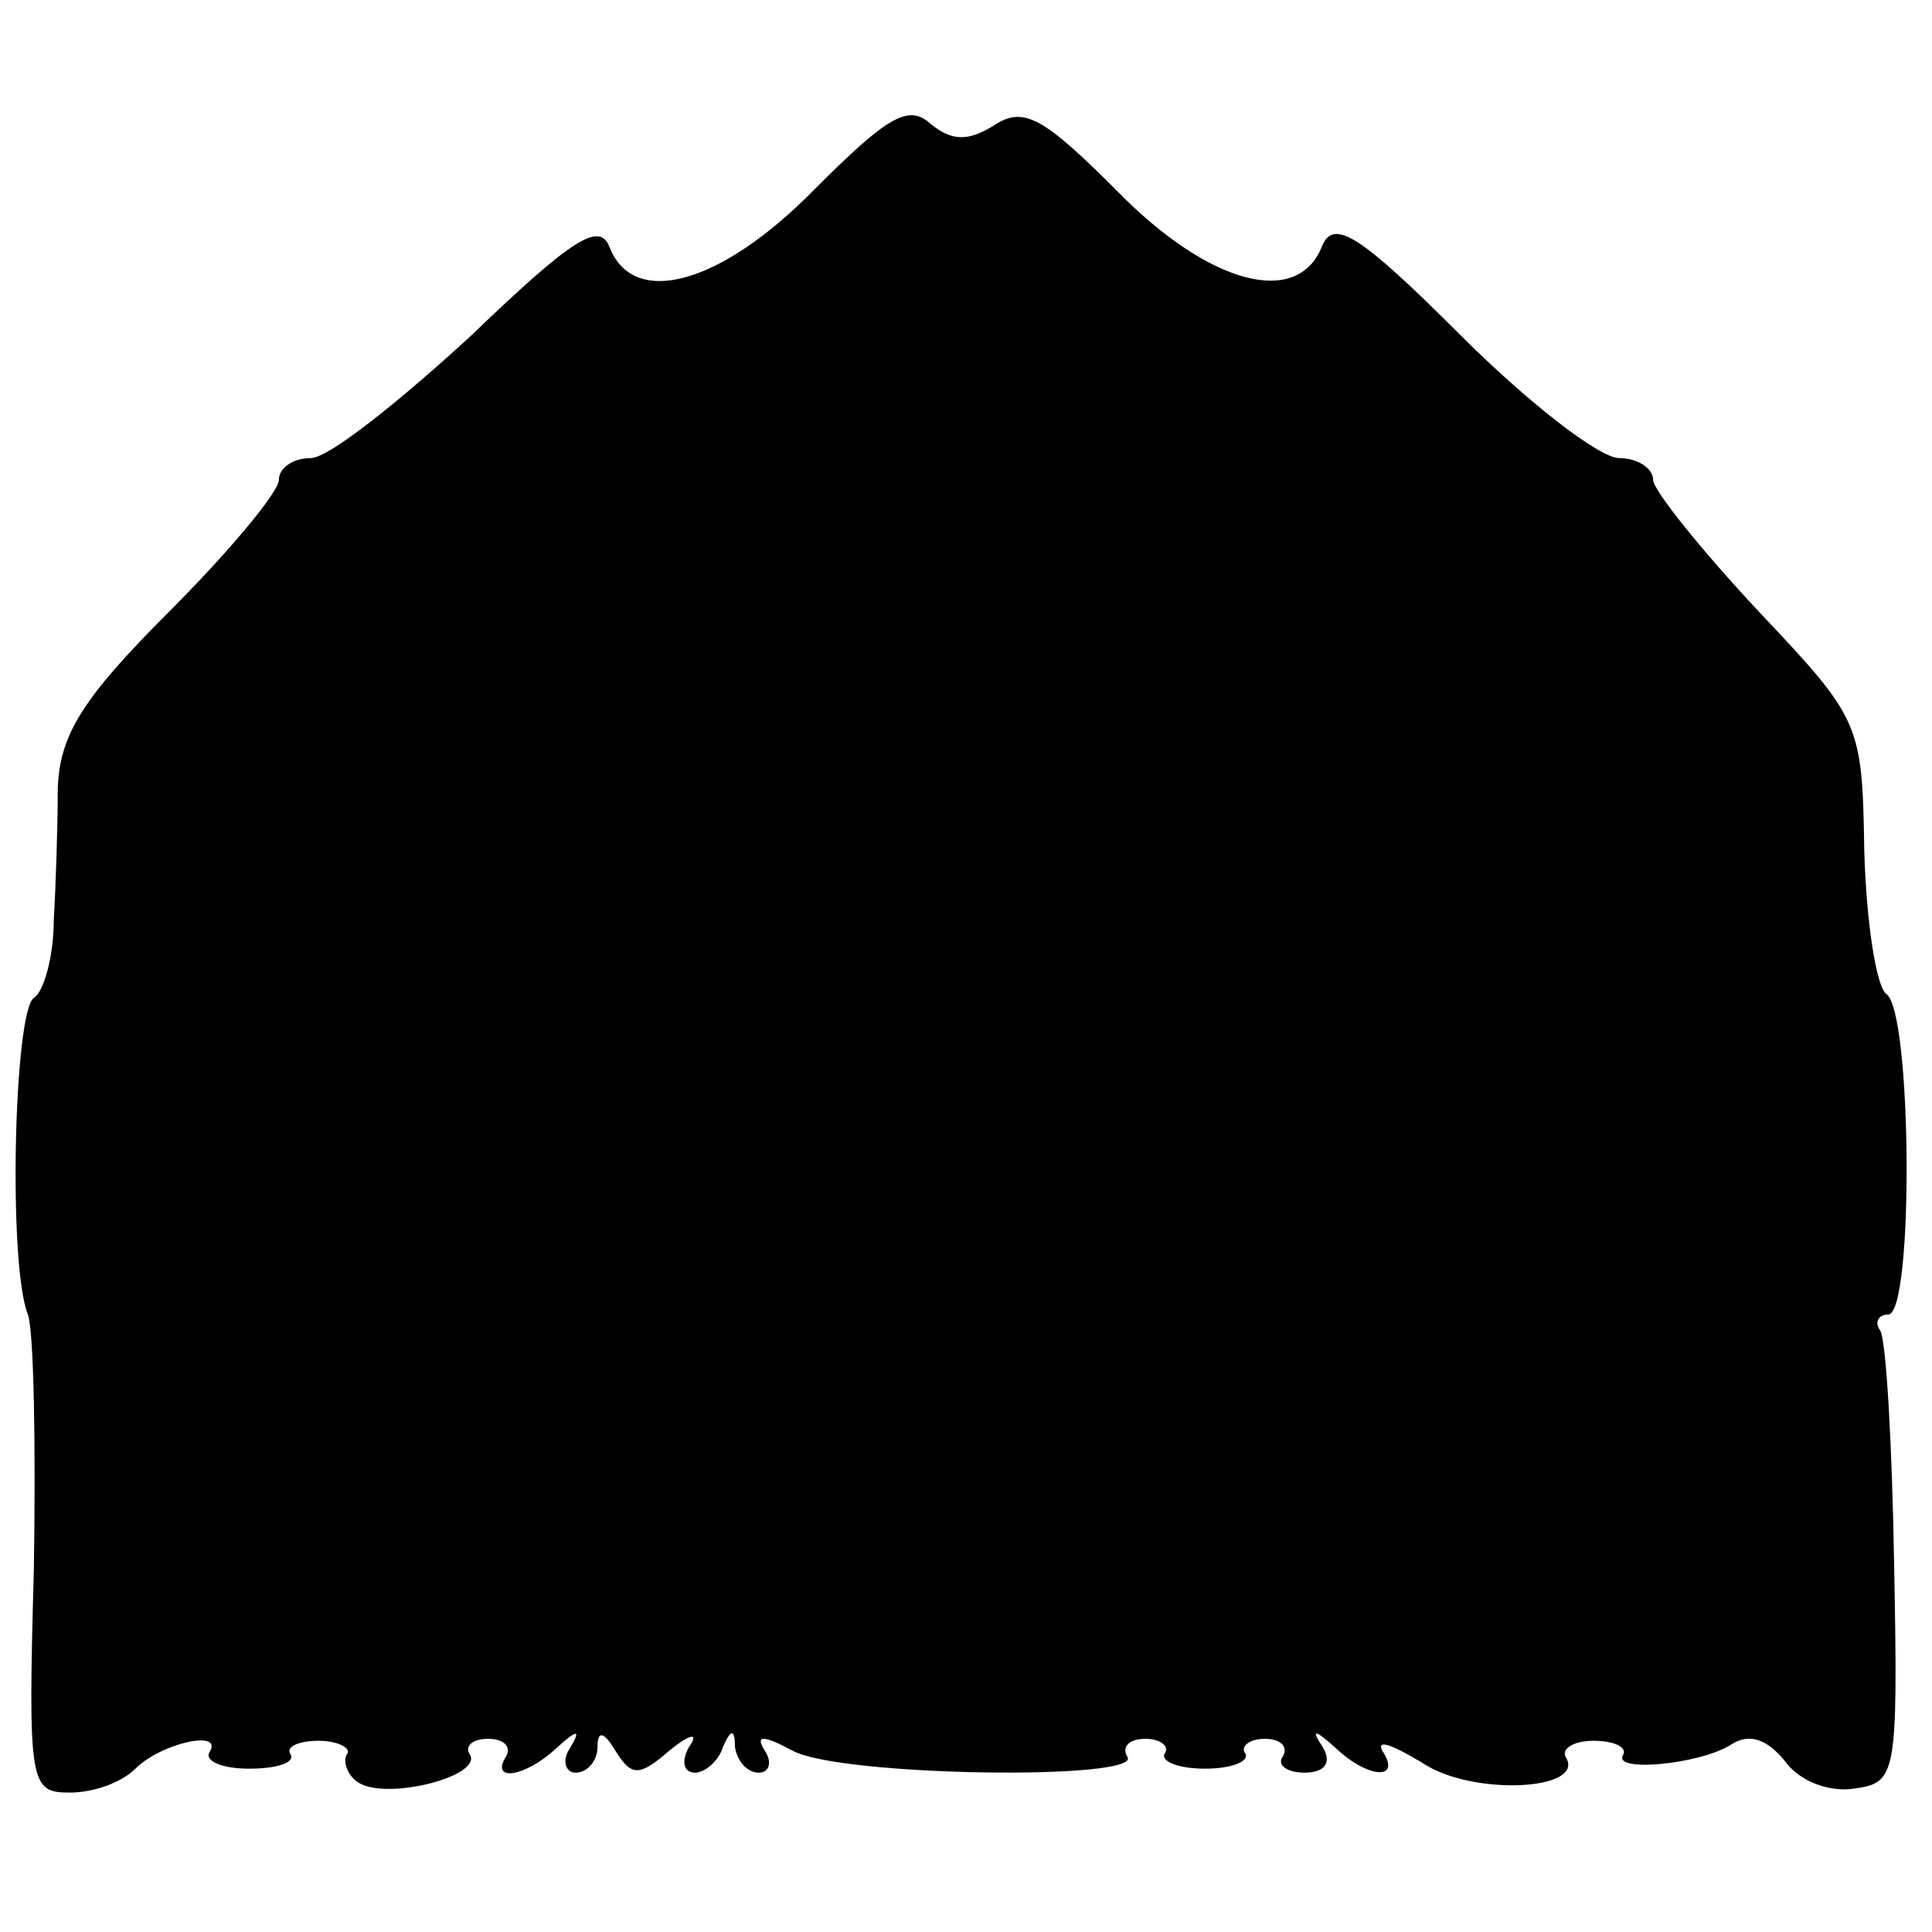<?xml version="1.0" standalone="no"?>
<!DOCTYPE svg PUBLIC "-//W3C//DTD SVG 20010904//EN"
 "http://www.w3.org/TR/2001/REC-SVG-20010904/DTD/svg10.dtd">
<svg version="1.0" xmlns="http://www.w3.org/2000/svg"
 width="97pt" height="97pt" viewBox="0 0 97 97"
 preserveAspectRatio="xMidYMid meet">
<g transform="translate(0,97) scale(0.1,-0.1)"
fill="#000000" stroke="none">
<path d="M409 875 c-47 -48 -91 -60 -103 -29 -5 13 -19 4 -70 -45 -36 -33 -71
-61 -80 -61 -9 0 -16 -5 -16 -11 0 -6 -25 -36 -55 -66 -44 -44 -55 -62 -56
-89 0 -19 -1 -49 -2 -66 0 -18 -5 -36 -10 -39 -10 -7 -13 -134 -3 -159 3 -8 4
-66 3 -128 -3 -108 -2 -112 18 -112 12 0 26 5 33 12 13 13 45 20 37 8 -2 -4 6
-8 20 -8 14 0 23 3 21 7 -3 4 4 7 14 7 10 0 17 -4 14 -7 -2 -4 1 -11 6 -14 14
-9 62 3 56 14 -3 4 1 8 9 8 8 0 12 -4 9 -9 -8 -13 10 -10 25 4 11 10 13 10 7
0 -4 -6 -2 -12 3 -12 6 0 11 6 11 13 0 8 3 8 9 -2 8 -13 12 -13 27 0 11 9 15
9 10 2 -4 -7 -3 -13 3 -13 5 0 12 6 14 13 4 9 6 9 6 0 1 -7 6 -13 12 -13 5 0
7 5 3 11 -5 8 -1 8 14 0 24 -13 176 -15 168 -3 -3 5 1 9 9 9 8 0 12 -4 10 -7
-3 -4 6 -8 20 -8 14 0 23 4 20 8 -2 3 2 7 10 7 8 0 12 -4 9 -9 -3 -4 2 -8 11
-8 10 0 14 5 9 13 -6 9 -4 9 7 -1 16 -15 33 -16 23 -1 -3 6 5 3 20 -6 25 -17
83 -14 72 3 -2 4 4 8 14 8 10 0 17 -3 15 -7 -6 -9 38 -5 54 5 9 6 18 3 27 -8
7 -10 22 -16 35 -14 21 3 22 6 20 112 -1 61 -4 113 -7 118 -3 4 -1 8 4 8 13 0
12 153 -1 161 -5 4 -10 36 -11 72 -1 64 -2 66 -53 120 -29 31 -53 61 -53 66 0
6 -8 11 -17 11 -10 0 -46 28 -80 62 -50 50 -63 58 -69 45 -12 -32 -57 -20
-103 27 -37 37 -47 43 -62 33 -13 -8 -21 -8 -32 1 -11 10 -22 3 -58 -33z"/>
</g>
</svg>
